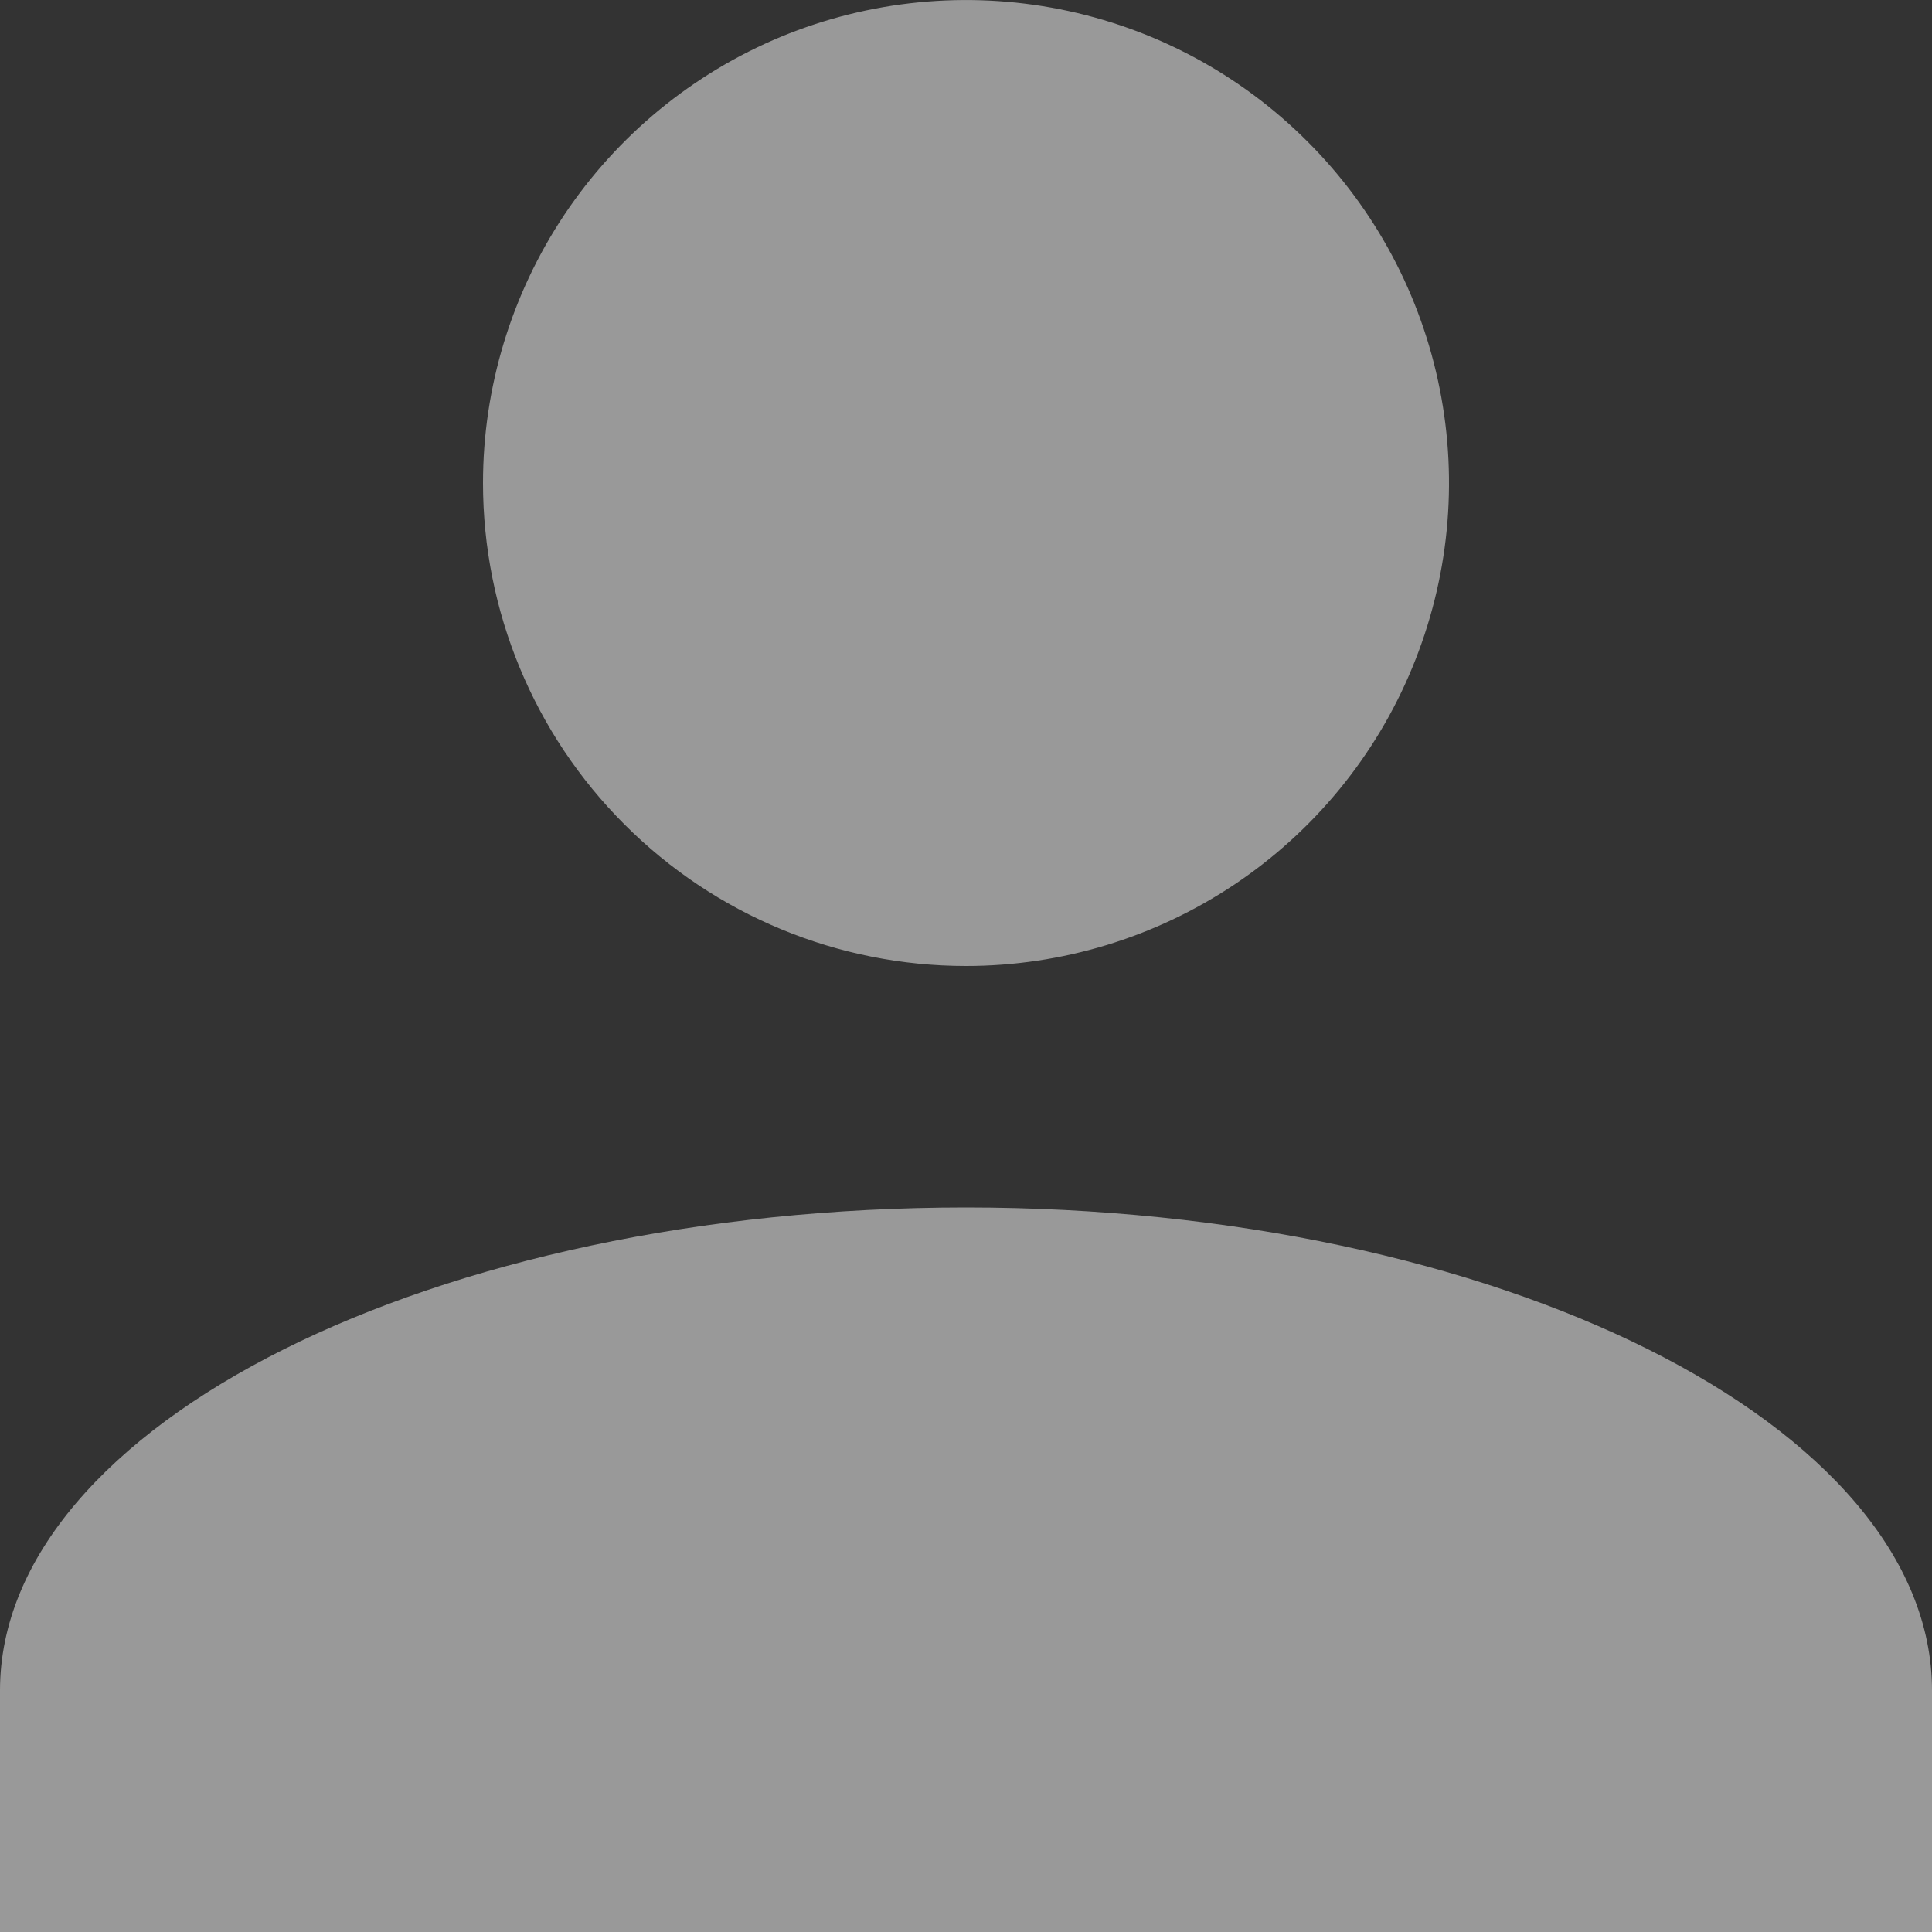 <svg width="16" height="16" viewBox="0 0 16 16" fill="none" xmlns="http://www.w3.org/2000/svg">
<rect x="0" y="0" width="16" height="16" fill="#333333" stroke="none"/>
<path opacity="0.5" d="M0 16V14C0 11.8 3.6 10 8 10C12.4 10 16 11.8 16 14V16H0ZM4 4C4 3.209 4.235 2.436 4.674 1.778C5.114 1.12 5.738 0.607 6.469 0.304C7.2 0.002 8.004 -0.077 8.78 0.077C9.556 0.231 10.269 0.612 10.828 1.172C11.388 1.731 11.769 2.444 11.923 3.22C12.078 3.996 11.998 4.8 11.695 5.531C11.393 6.262 10.88 6.886 10.222 7.326C9.564 7.765 8.791 8 8 8C6.939 8 5.922 7.579 5.172 6.828C4.421 6.078 4 5.061 4 4Z" fill="white"/>
</svg>
